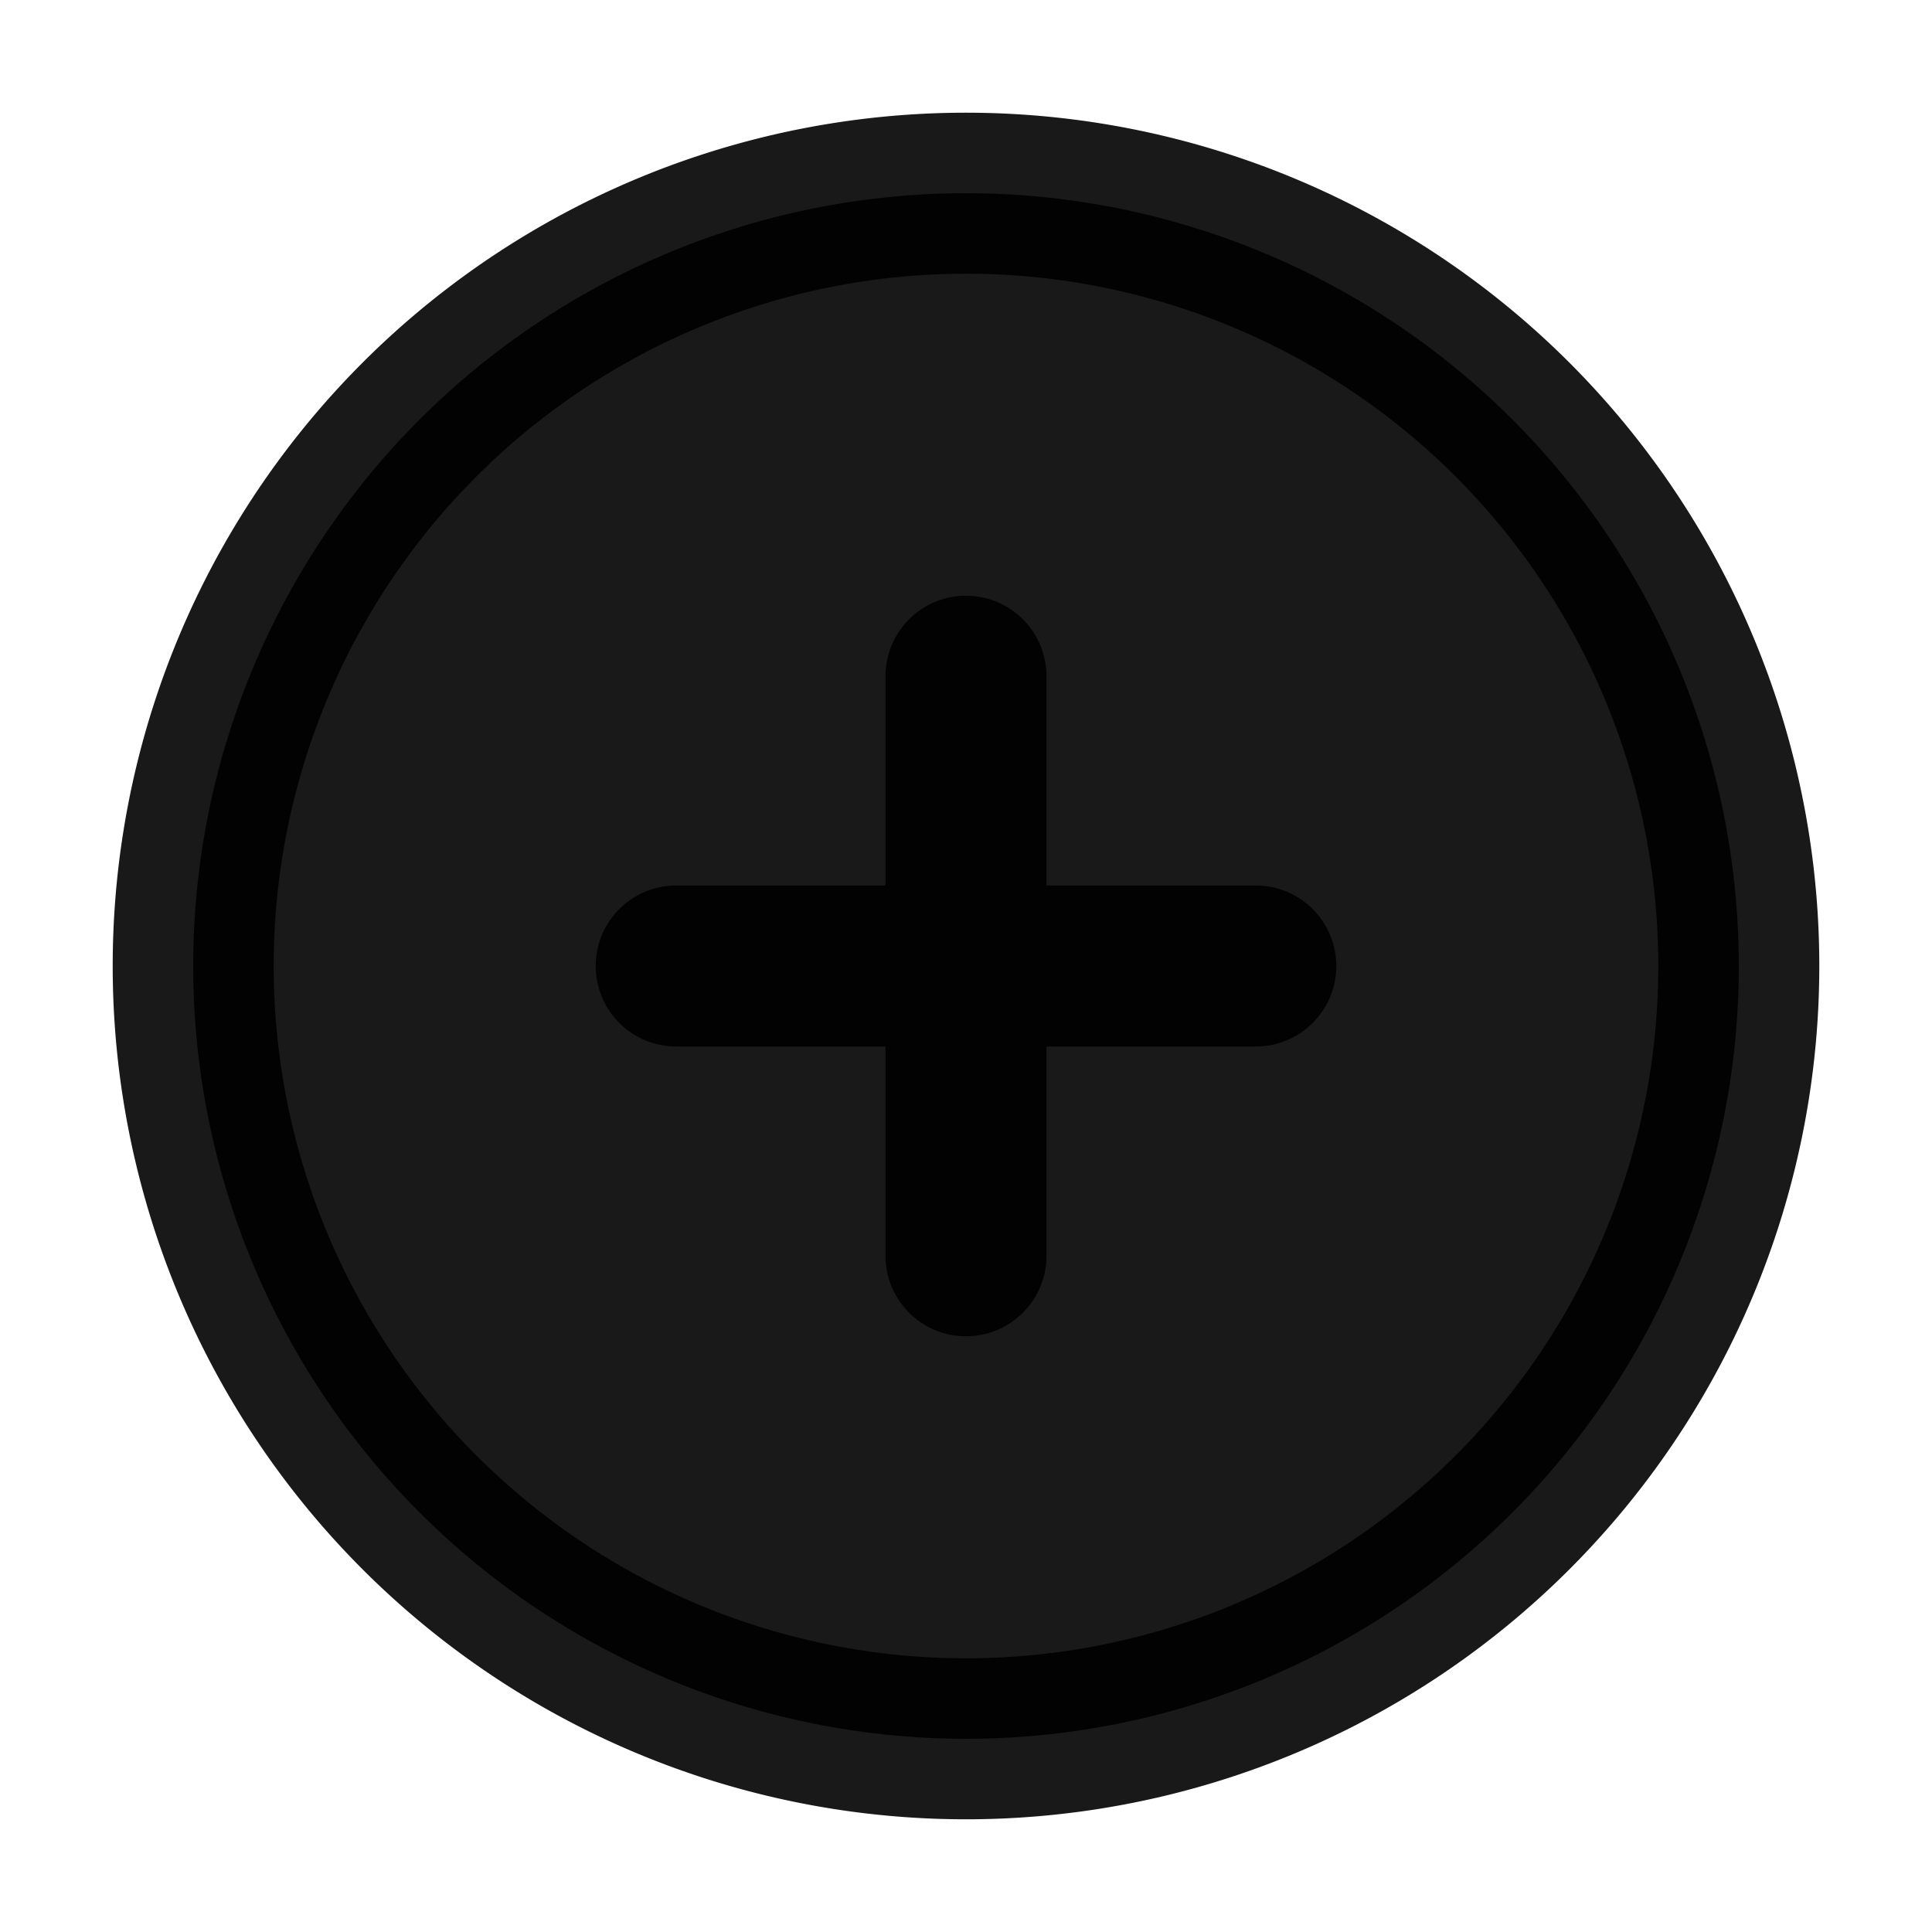 <svg xmlns="http://www.w3.org/2000/svg"
     fill="currentColor"
     viewBox="0 0 24 24">
    <path stroke="currentColor"
          stroke-linecap="round"
          stroke-width="2"
          d="M15.6 12H12m0 0H8.4m3.6 0v3.6m0-3.6V8.4m9.6 3.6a9.6 9.6 0 1 1-19.2 0 9.6 9.6 0 0 1 19.2 0Z"
          opacity=".9" />
</svg>